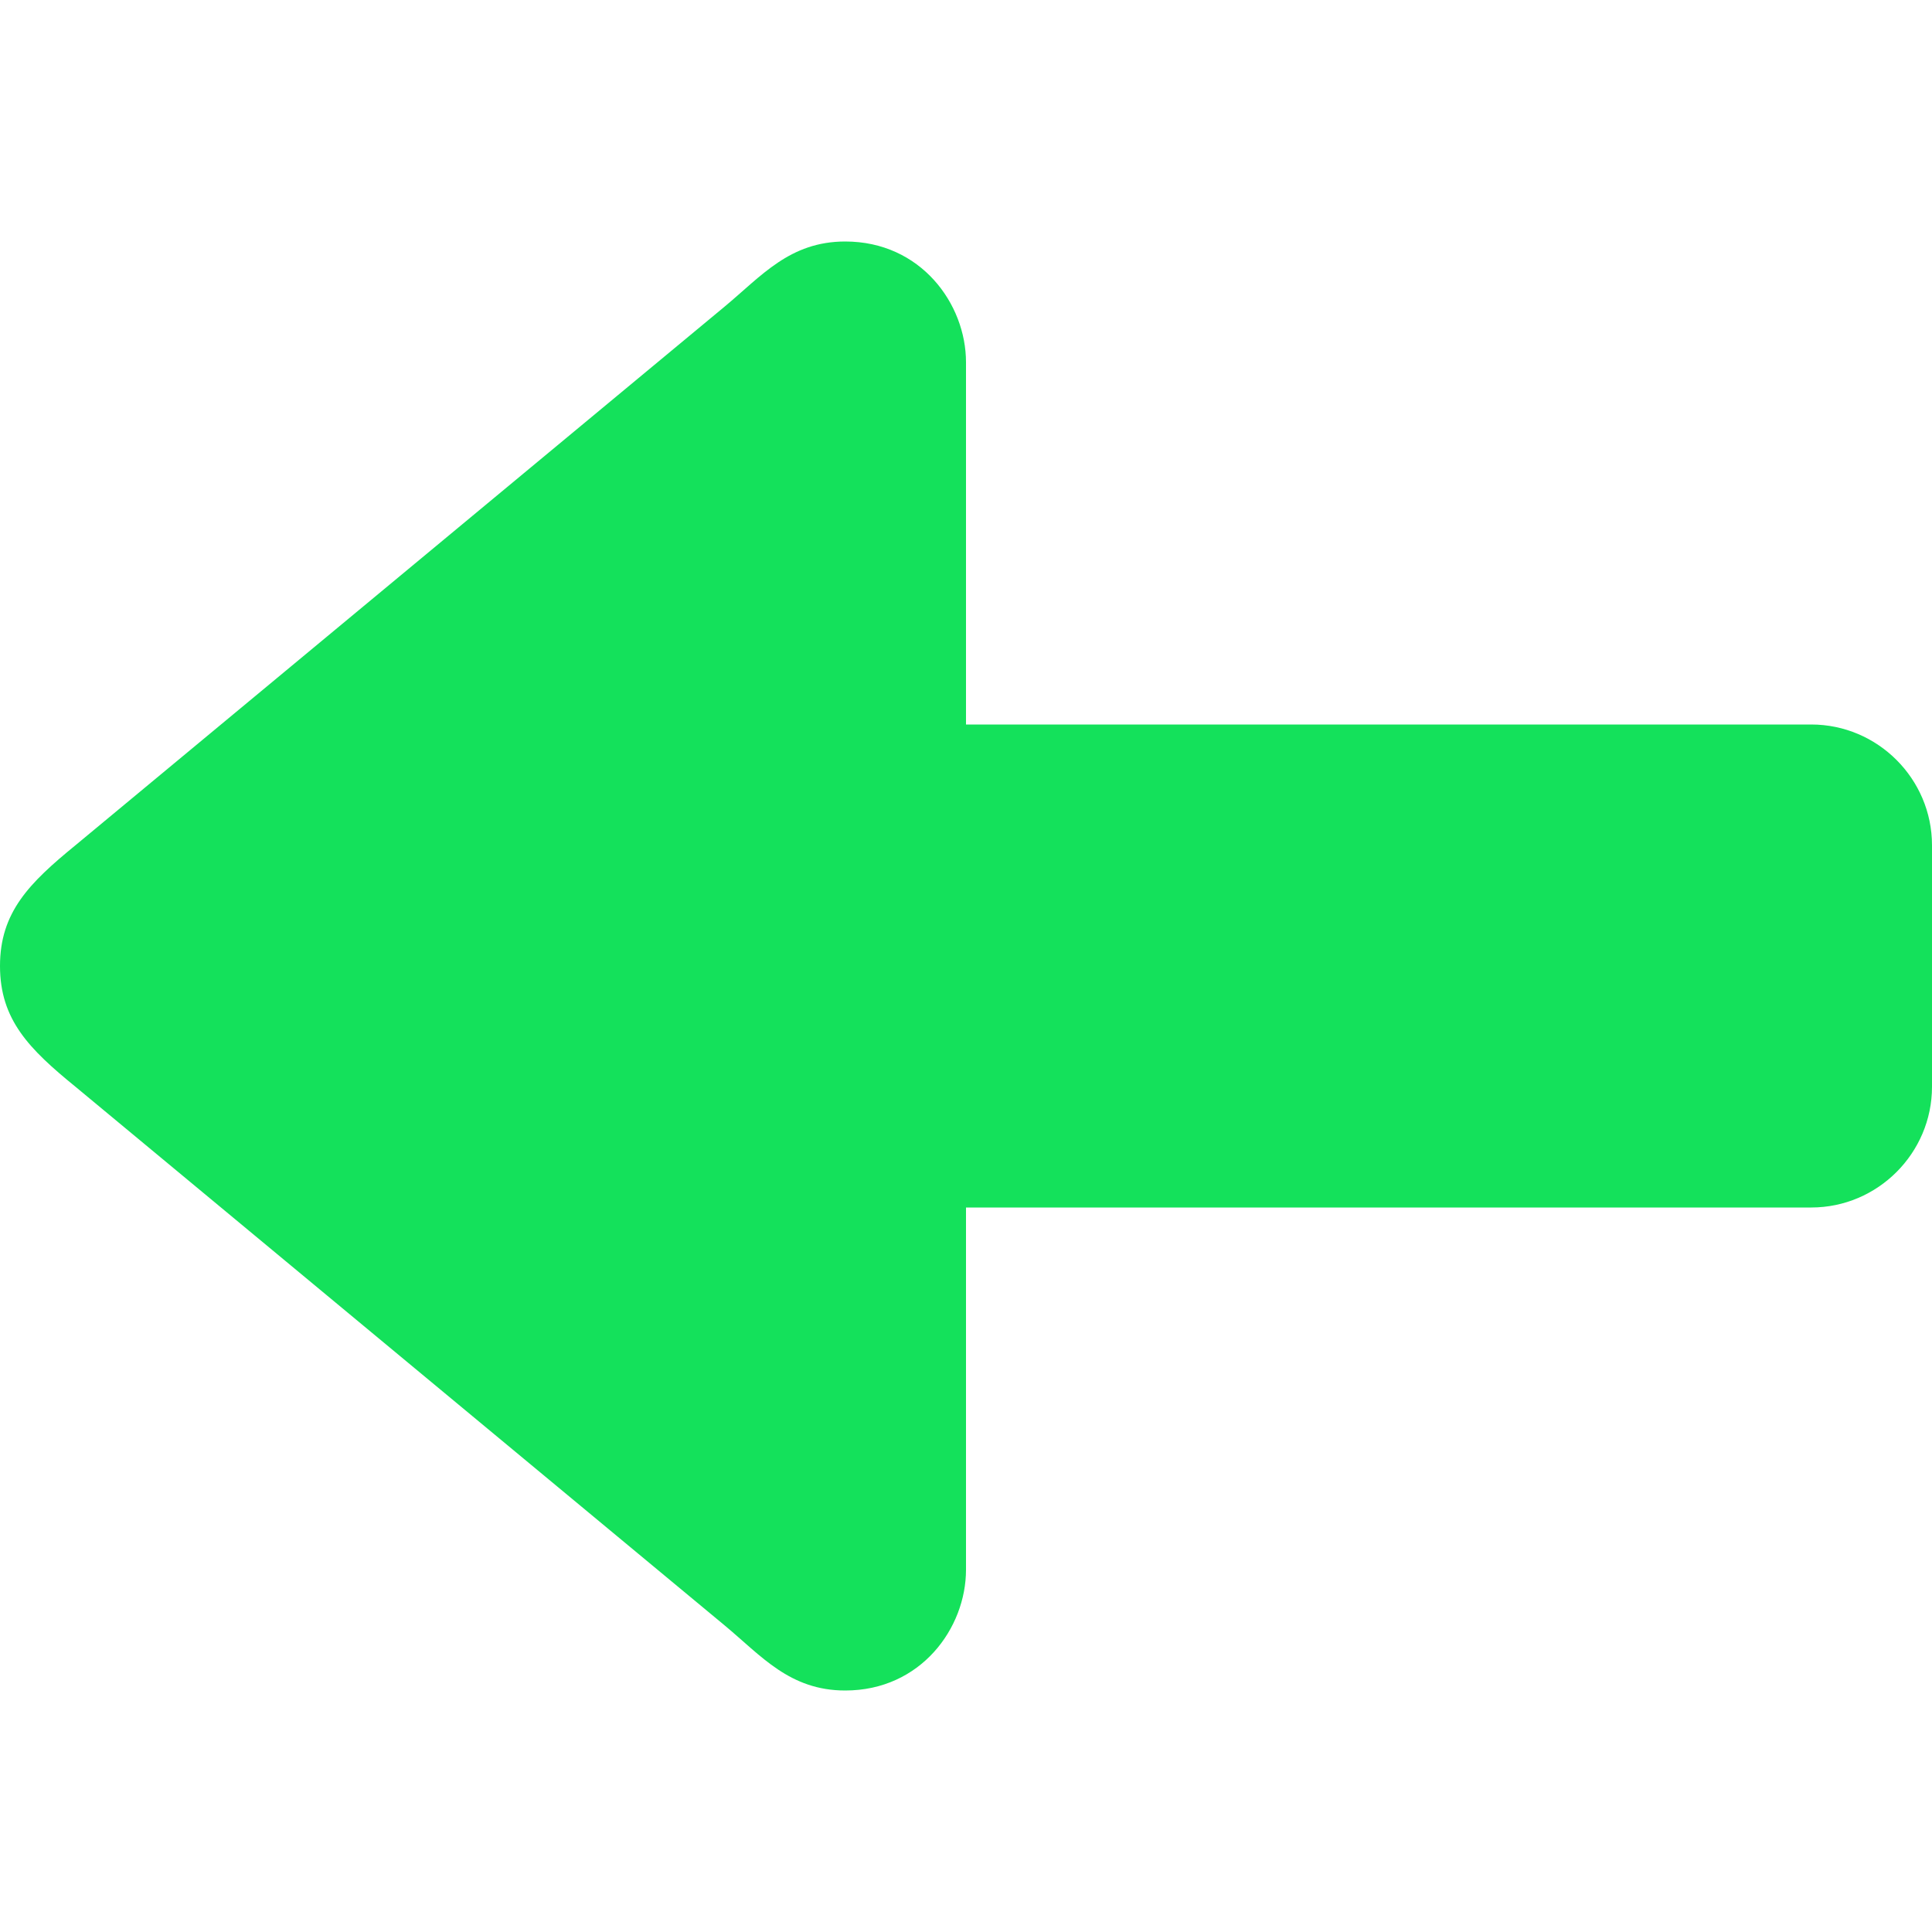 <?xml version="1.0" ?><!DOCTYPE svg  PUBLIC '-//W3C//DTD SVG 1.1//EN'  'http://www.w3.org/Graphics/SVG/1.1/DTD/svg11.dtd'><svg fill="rgb(20, 225, 91)" height="16px" id="Layer_1" style="enable-background:new 0 0 16 16;" version="1.1" viewBox="0 0 16 16" width="16px" xml:space="preserve" xmlns="http://www.w3.org/2000/svg" xmlns:xlink="http://www.w3.org/1999/xlink"><path d="M15,6H8V3c0-0.484-0.375-1-1-1C6.539,2,6.305,2.287,6,2.54L0.625,7C0.242,7.313,0,7.555,0,8s0.242,0.688,0.625,1L6,13.46  C6.305,13.713,6.539,14,7,14c0.625,0,1-0.516,1-1v-3h7c0.55,0,1-0.45,1-1V7C16,6.45,15.55,6,15,6z"/></svg>